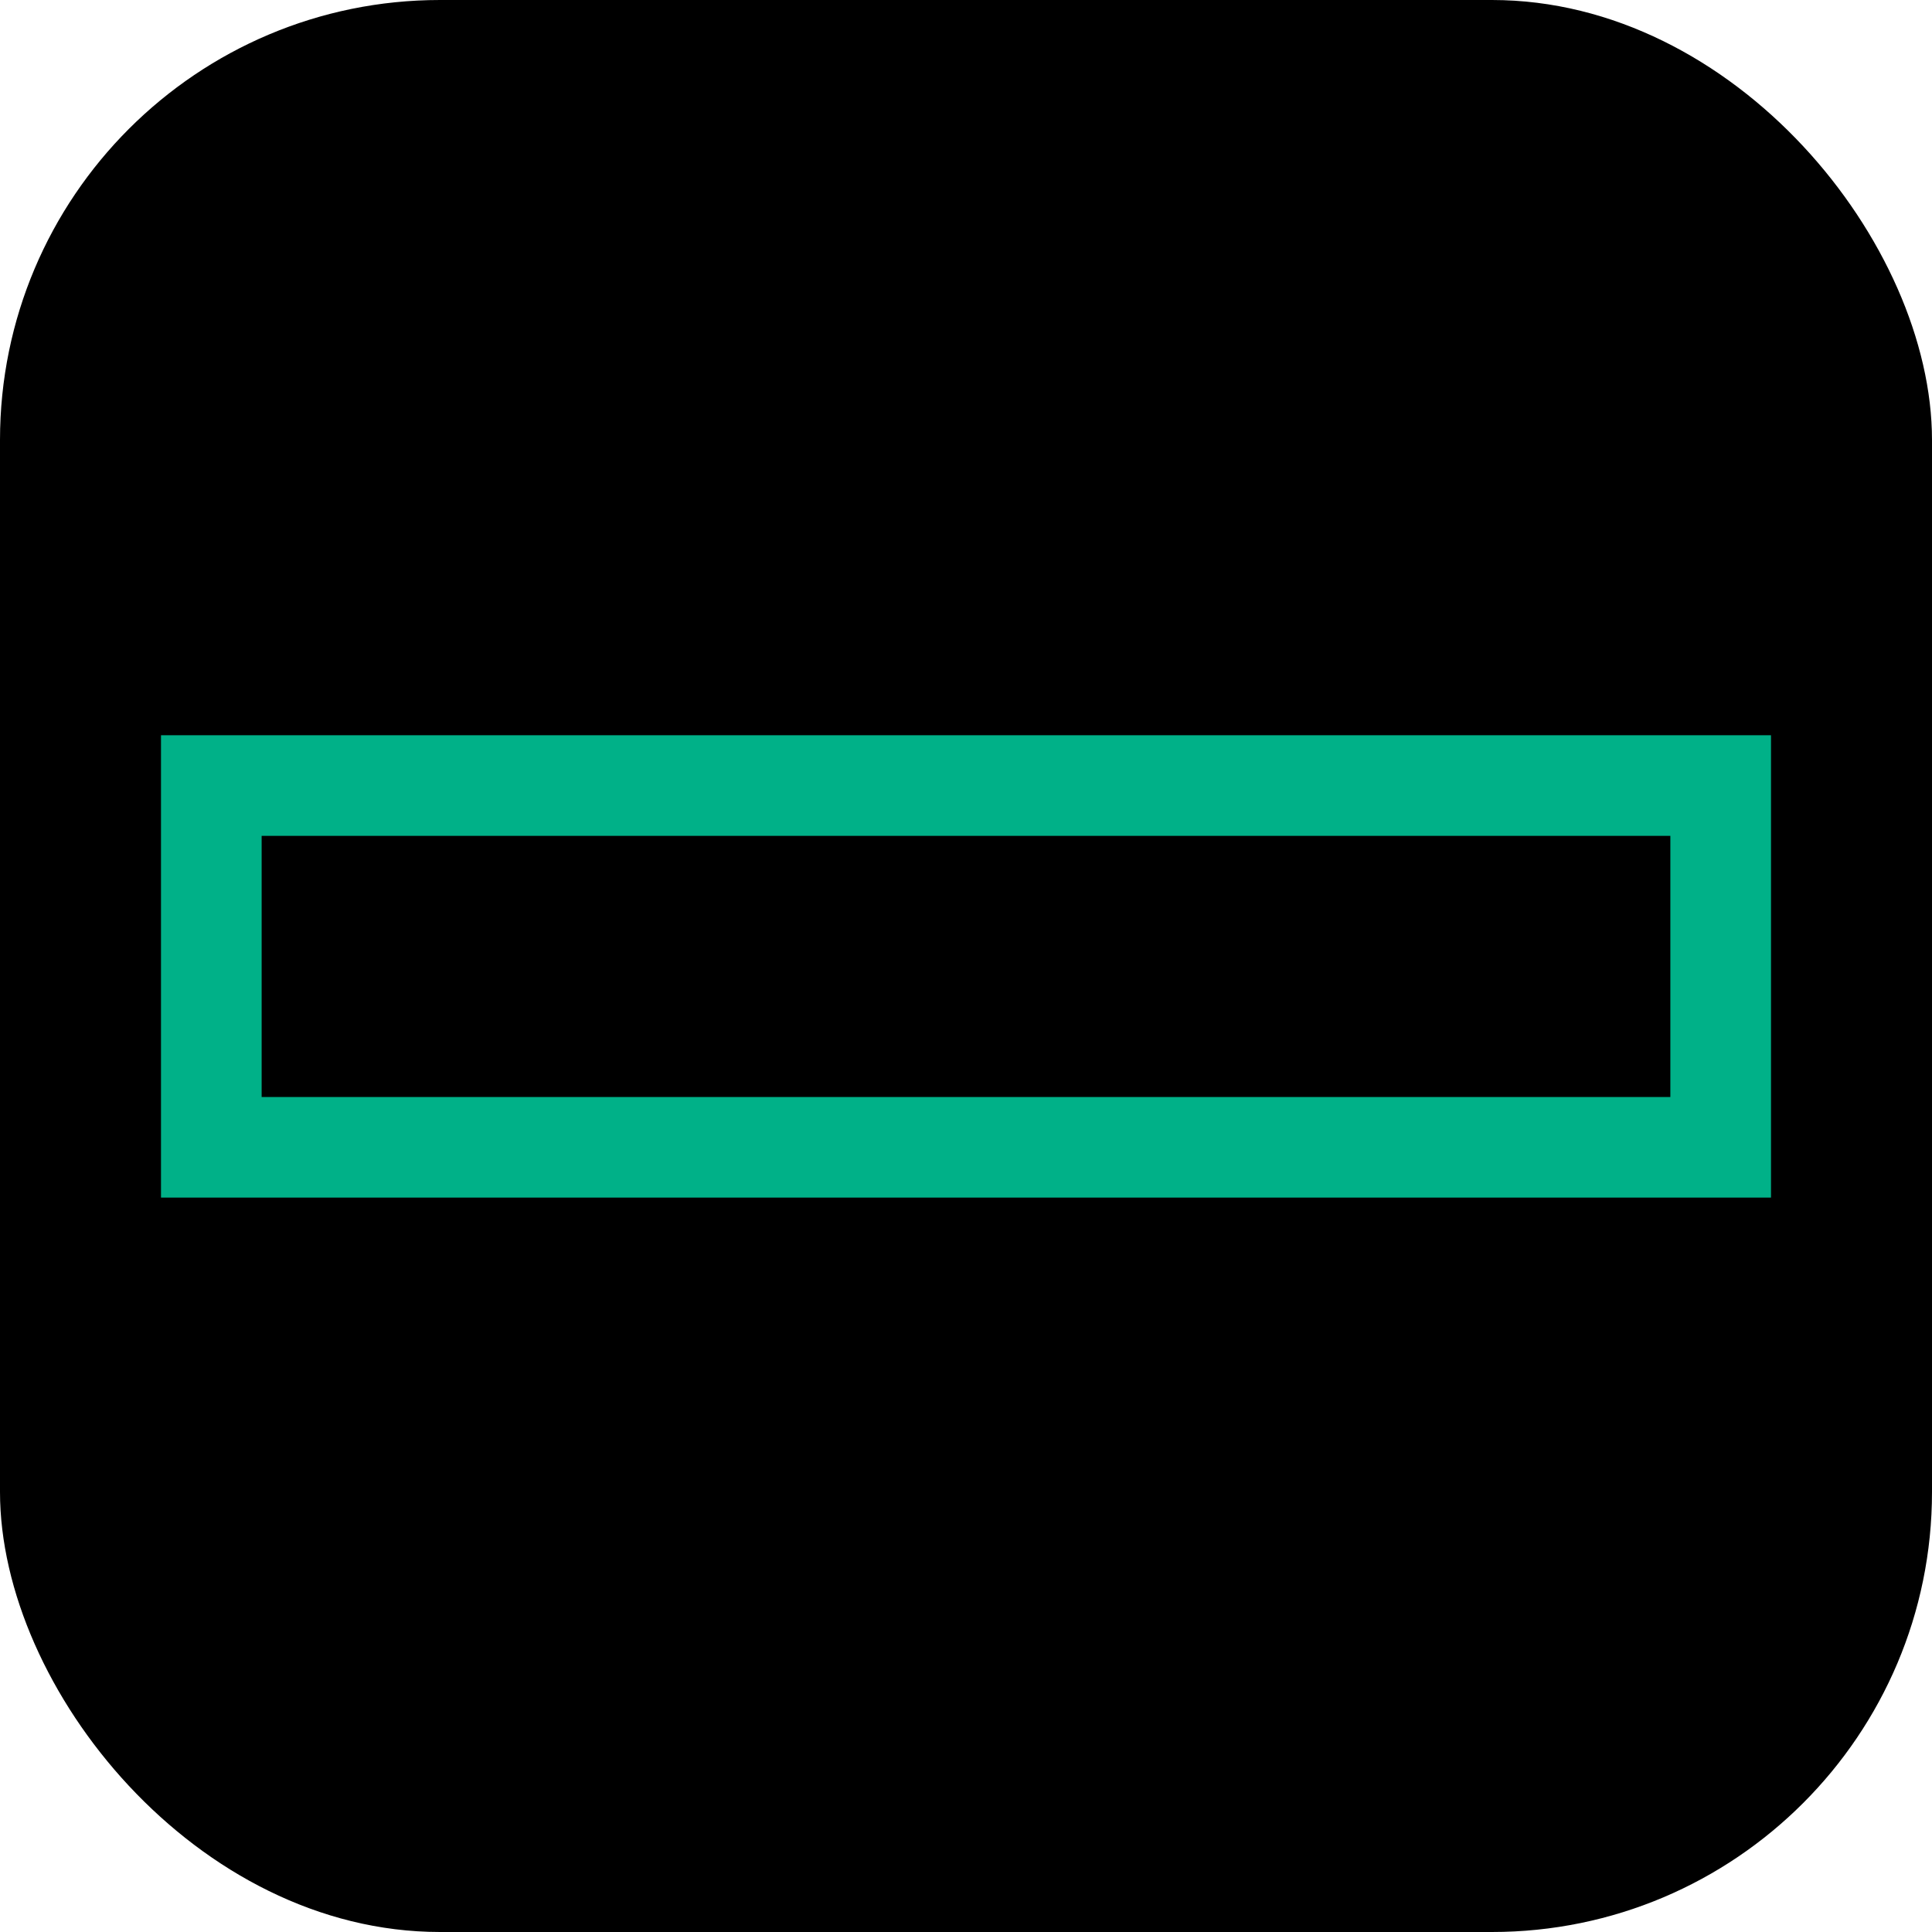<svg width="360" height="360" viewBox="0 0 360 360" fill="none" xmlns="http://www.w3.org/2000/svg">
<rect width="360" height="360" rx="82" fill="black"/>
<path d="M311.248 204.413H48.752V155.75H311.248V204.413ZM330 137H30V223.153H330V137Z" fill="#00B188"/>
</svg>
